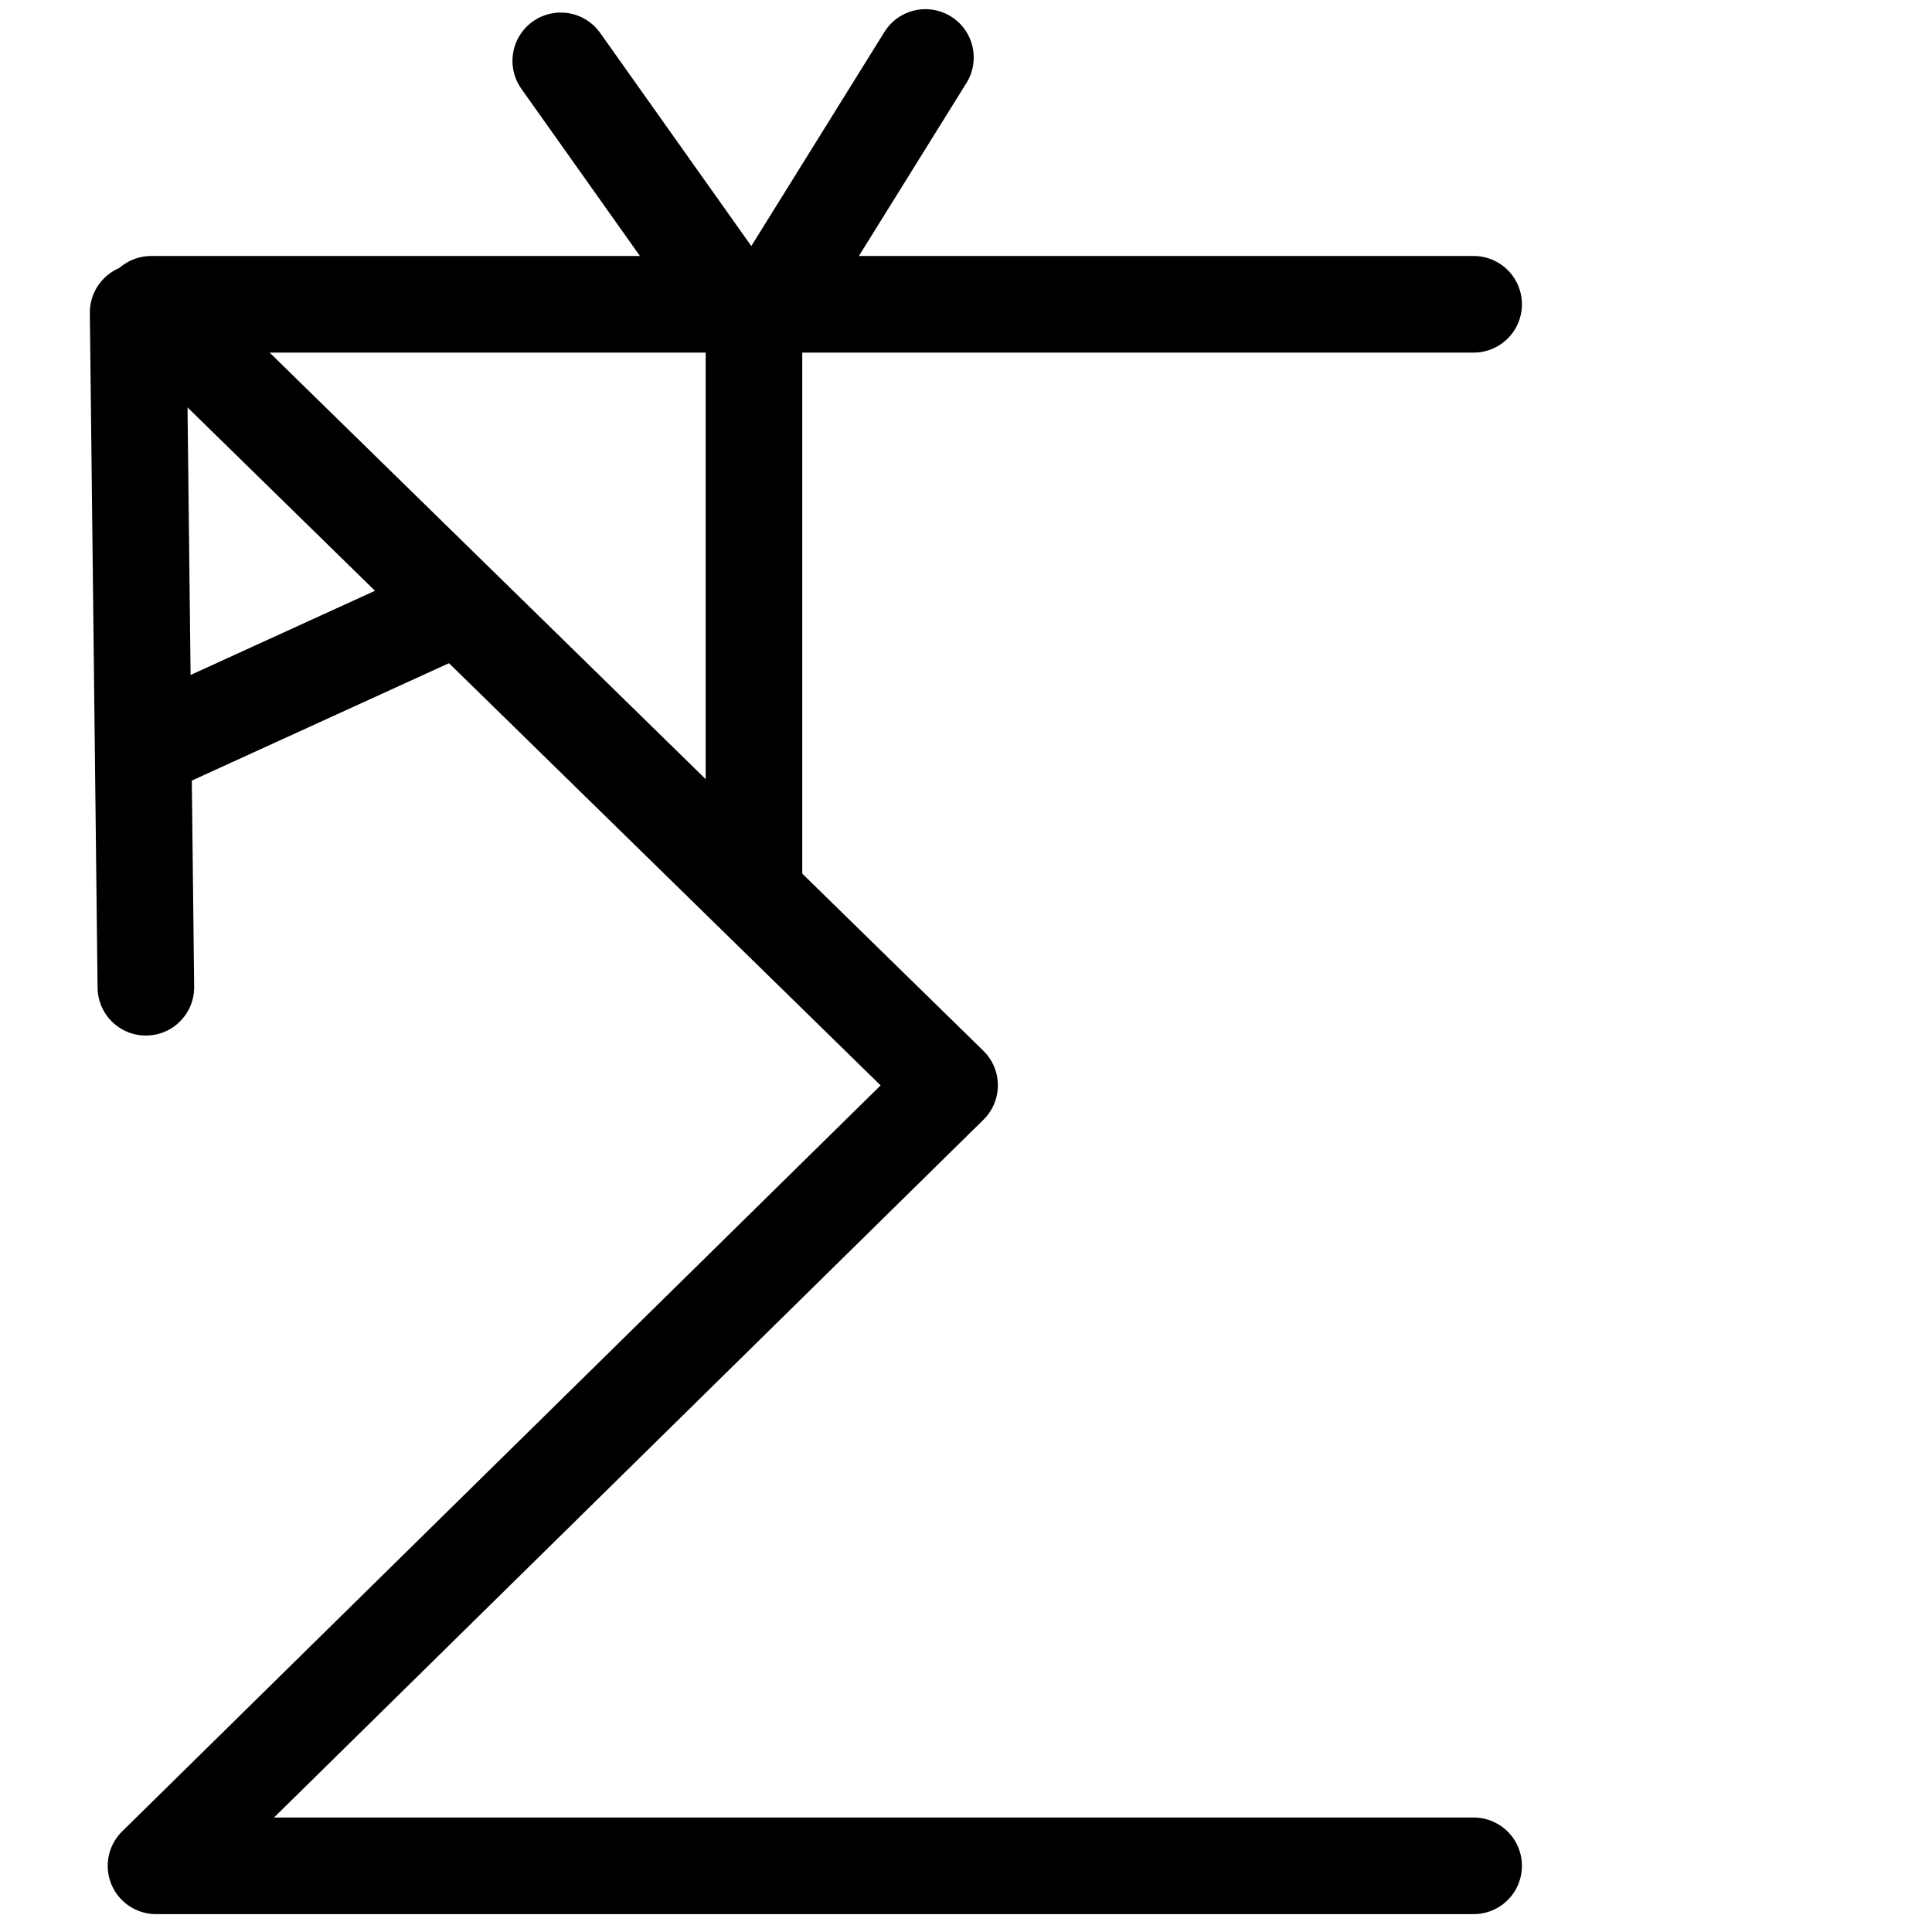 <?xml version="1.0" encoding="UTF-8"?>
<svg xmlns:foaf="http://xmlns.com/foaf/0.1/" xmlns:svg="http://www.w3.org/2000/svg"
     xmlns:dc="http://purl.org/dc/elements/1.1/"
     xmlns:crm="http://www.cidoc-crm.org/cidoc-crm/"
     xmlns="http://www.w3.org/2000/svg"
     xmlns:sodipodi="http://sodipodi.sourceforge.net/DTD/sodipodi-0.dtd"
     xmlns:cc="http://creativecommons.org/ns#"
     xmlns:inkscape="http://www.inkscape.org/namespaces/inkscape"
     xmlns:nmo="http://nomisma.org/ontology#"
     xmlns:rdf="http://www.w3.org/1999/02/22-rdf-syntax-ns#"
     width="400"
     height="400"
     xml:space="preserve"
     viewBox="0 0 400 400">
  <title property="dc:title">Monogram 724</title><desc proprety="dc:description">Monogram 724 published by Nomisma.org. See matching URIs and bibliographic references for further information about the usage of this symbol on coinage.</desc>
    <desc xmlns:xlink="http://www.w3.org/1999/xlink" property="dc:creator">Corpus Nummorum https://www.corpus-nummorum.eu</desc>
    <desc xmlns:xlink="http://www.w3.org/1999/xlink">lettercomb: Σ Ω Κ Ρ Α</desc>    
    <style xmlns:xlink="http://www.w3.org/1999/xlink" type="text/css">.st0{fill:none;stroke:#000000;stroke-width:20;stroke-linecap:round;stroke-linejoin:round;}</style>
<line xmlns:xlink="http://www.w3.org/1999/xlink" class="st0" x1="30.2" y1="204.4"
         x2="28.6"
         y2="64.7"/>
<line xmlns:xlink="http://www.w3.org/1999/xlink" class="st0" x1="31" y1="154.6"
         x2="94.3"
         y2="125.7"/>
<line xmlns:xlink="http://www.w3.org/1999/xlink" class="st0" x1="156.1" y1="63.9"
         x2="156.1"
         y2="184.7"/>
<polyline xmlns:xlink="http://www.w3.org/1999/xlink" class="st0"
             points="305.1,386.3 32.3,386.3 196.6,224.7 31.3,63 305.1,63 "/>
<polyline xmlns:xlink="http://www.w3.org/1999/xlink" class="st0"
             points="191.6,11.9 156.1,69 116.1,12.6 "/>
<path xmlns:xlink="http://www.w3.org/1999/xlink" class="st0" d="M198.9-7.9"/>
</svg>